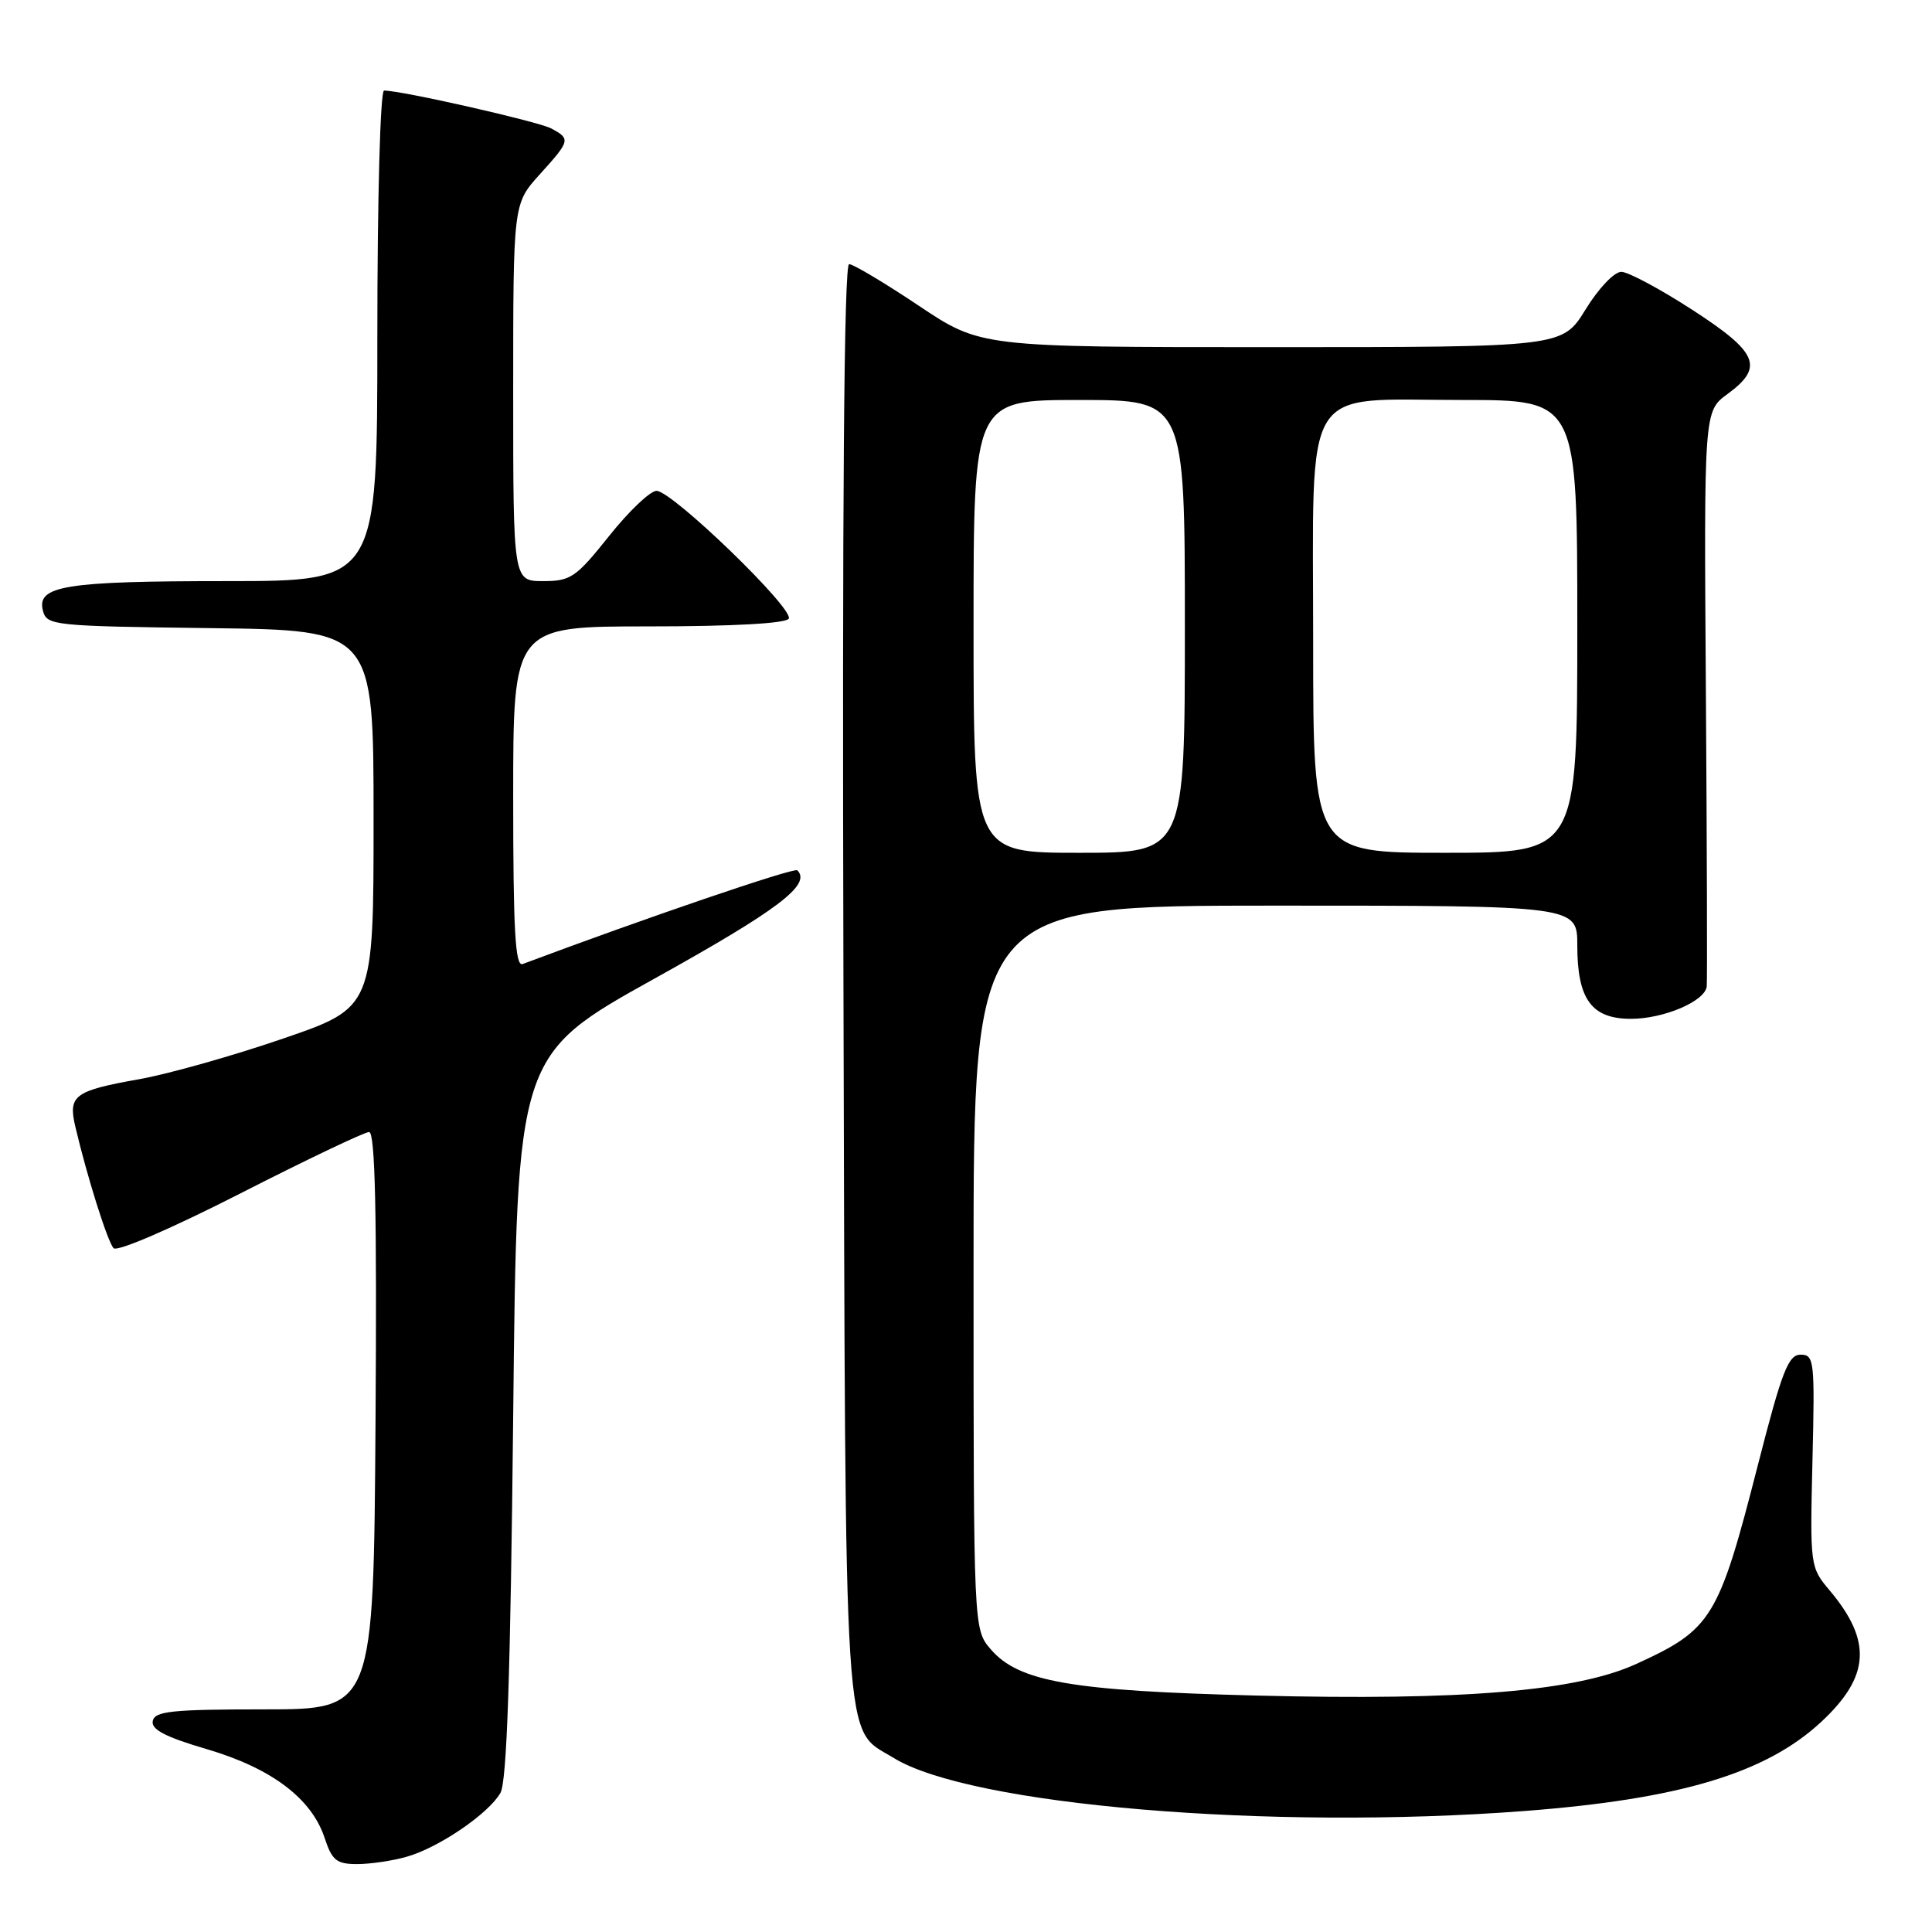 <?xml version="1.0" encoding="UTF-8" standalone="no"?>
<!DOCTYPE svg PUBLIC "-//W3C//DTD SVG 1.1//EN" "http://www.w3.org/Graphics/SVG/1.1/DTD/svg11.dtd" >
<svg xmlns="http://www.w3.org/2000/svg" xmlns:xlink="http://www.w3.org/1999/xlink" version="1.1" viewBox="0 0 256 256">
 <g >
 <path fill="currentColor"
d=" M 53.92 246.02 C 58.16 244.81 64.73 240.33 66.31 237.57 C 67.16 236.08 67.64 222.01 68.00 187.65 C 68.50 139.80 68.50 139.80 86.76 129.65 C 103.17 120.53 107.54 117.21 105.65 115.32 C 105.24 114.91 85.38 121.69 69.25 127.74 C 68.27 128.11 68.00 123.28 68.00 105.61 C 68.00 83.00 68.00 83.00 85.94 83.00 C 97.08 83.00 104.12 82.61 104.51 81.98 C 105.29 80.73 89.10 65.07 87.00 65.04 C 86.17 65.03 83.35 67.71 80.72 71.01 C 76.32 76.52 75.63 77.00 71.97 77.00 C 68.00 77.00 68.00 77.00 68.00 52.00 C 68.00 27.01 68.00 27.01 71.50 23.13 C 75.58 18.62 75.63 18.41 73.04 17.02 C 71.31 16.10 53.24 12.00 50.89 12.00 C 50.39 12.00 50.00 26.18 50.00 44.50 C 50.00 77.00 50.00 77.00 30.07 77.00 C 8.61 77.00 4.82 77.61 5.69 80.93 C 6.20 82.88 7.05 82.97 27.86 83.23 C 49.50 83.50 49.50 83.50 49.50 108.50 C 49.50 133.50 49.50 133.50 37.50 137.62 C 30.90 139.89 22.35 142.30 18.50 142.99 C 9.83 144.53 9.01 145.14 9.98 149.28 C 11.54 155.92 14.25 164.53 15.05 165.39 C 15.53 165.90 22.74 162.78 31.84 158.14 C 40.62 153.66 48.30 150.00 48.91 150.00 C 49.71 150.00 49.95 160.71 49.76 188.25 C 49.50 226.50 49.50 226.50 35.02 226.50 C 22.78 226.50 20.50 226.74 20.24 228.04 C 20.01 229.17 21.91 230.16 27.43 231.78 C 35.98 234.30 41.29 238.30 43.02 243.55 C 44.00 246.52 44.60 247.00 47.33 247.00 C 49.08 247.00 52.05 246.56 53.92 246.02 Z  M 201.97 239.97 C 222.62 238.39 234.00 234.97 241.34 228.14 C 247.78 222.14 248.08 217.45 242.44 210.74 C 239.85 207.67 239.83 207.50 240.16 193.57 C 240.48 180.27 240.40 179.50 238.59 179.50 C 236.96 179.50 236.11 181.70 232.93 194.12 C 227.72 214.47 226.85 215.89 216.84 220.47 C 208.92 224.10 193.82 225.36 166.50 224.67 C 141.92 224.05 134.98 222.85 131.27 218.53 C 129.00 215.89 129.00 215.89 129.00 167.94 C 129.00 120.00 129.00 120.00 169.00 120.00 C 209.00 120.00 209.00 120.00 209.00 125.28 C 209.00 132.41 210.89 135.00 216.11 135.00 C 220.45 135.00 225.91 132.68 226.15 130.72 C 226.23 130.05 226.18 112.62 226.04 92.00 C 225.78 54.50 225.78 54.50 228.89 52.22 C 233.78 48.64 232.98 46.72 224.25 41.06 C 219.99 38.30 215.75 36.03 214.84 36.02 C 213.90 36.01 211.82 38.20 210.10 41.00 C 207.02 46.00 207.02 46.00 168.48 46.00 C 129.95 46.00 129.95 46.00 121.73 40.50 C 117.21 37.48 113.06 35.00 112.51 35.00 C 111.84 35.00 111.59 66.52 111.76 129.75 C 112.05 234.58 111.67 228.79 118.42 232.94 C 128.62 239.21 168.24 242.54 201.97 239.97 Z  M 129.00 83.00 C 129.00 53.00 129.00 53.00 143.00 53.00 C 157.00 53.00 157.00 53.00 157.00 83.00 C 157.00 113.00 157.00 113.00 143.00 113.00 C 129.00 113.00 129.00 113.00 129.00 83.00 Z  M 174.00 85.17 C 174.00 50.14 172.24 53.00 193.81 53.00 C 209.00 53.00 209.00 53.00 209.00 83.00 C 209.00 113.00 209.00 113.00 191.50 113.00 C 174.00 113.00 174.00 113.00 174.00 85.17 Z "/>
</g>
</svg>